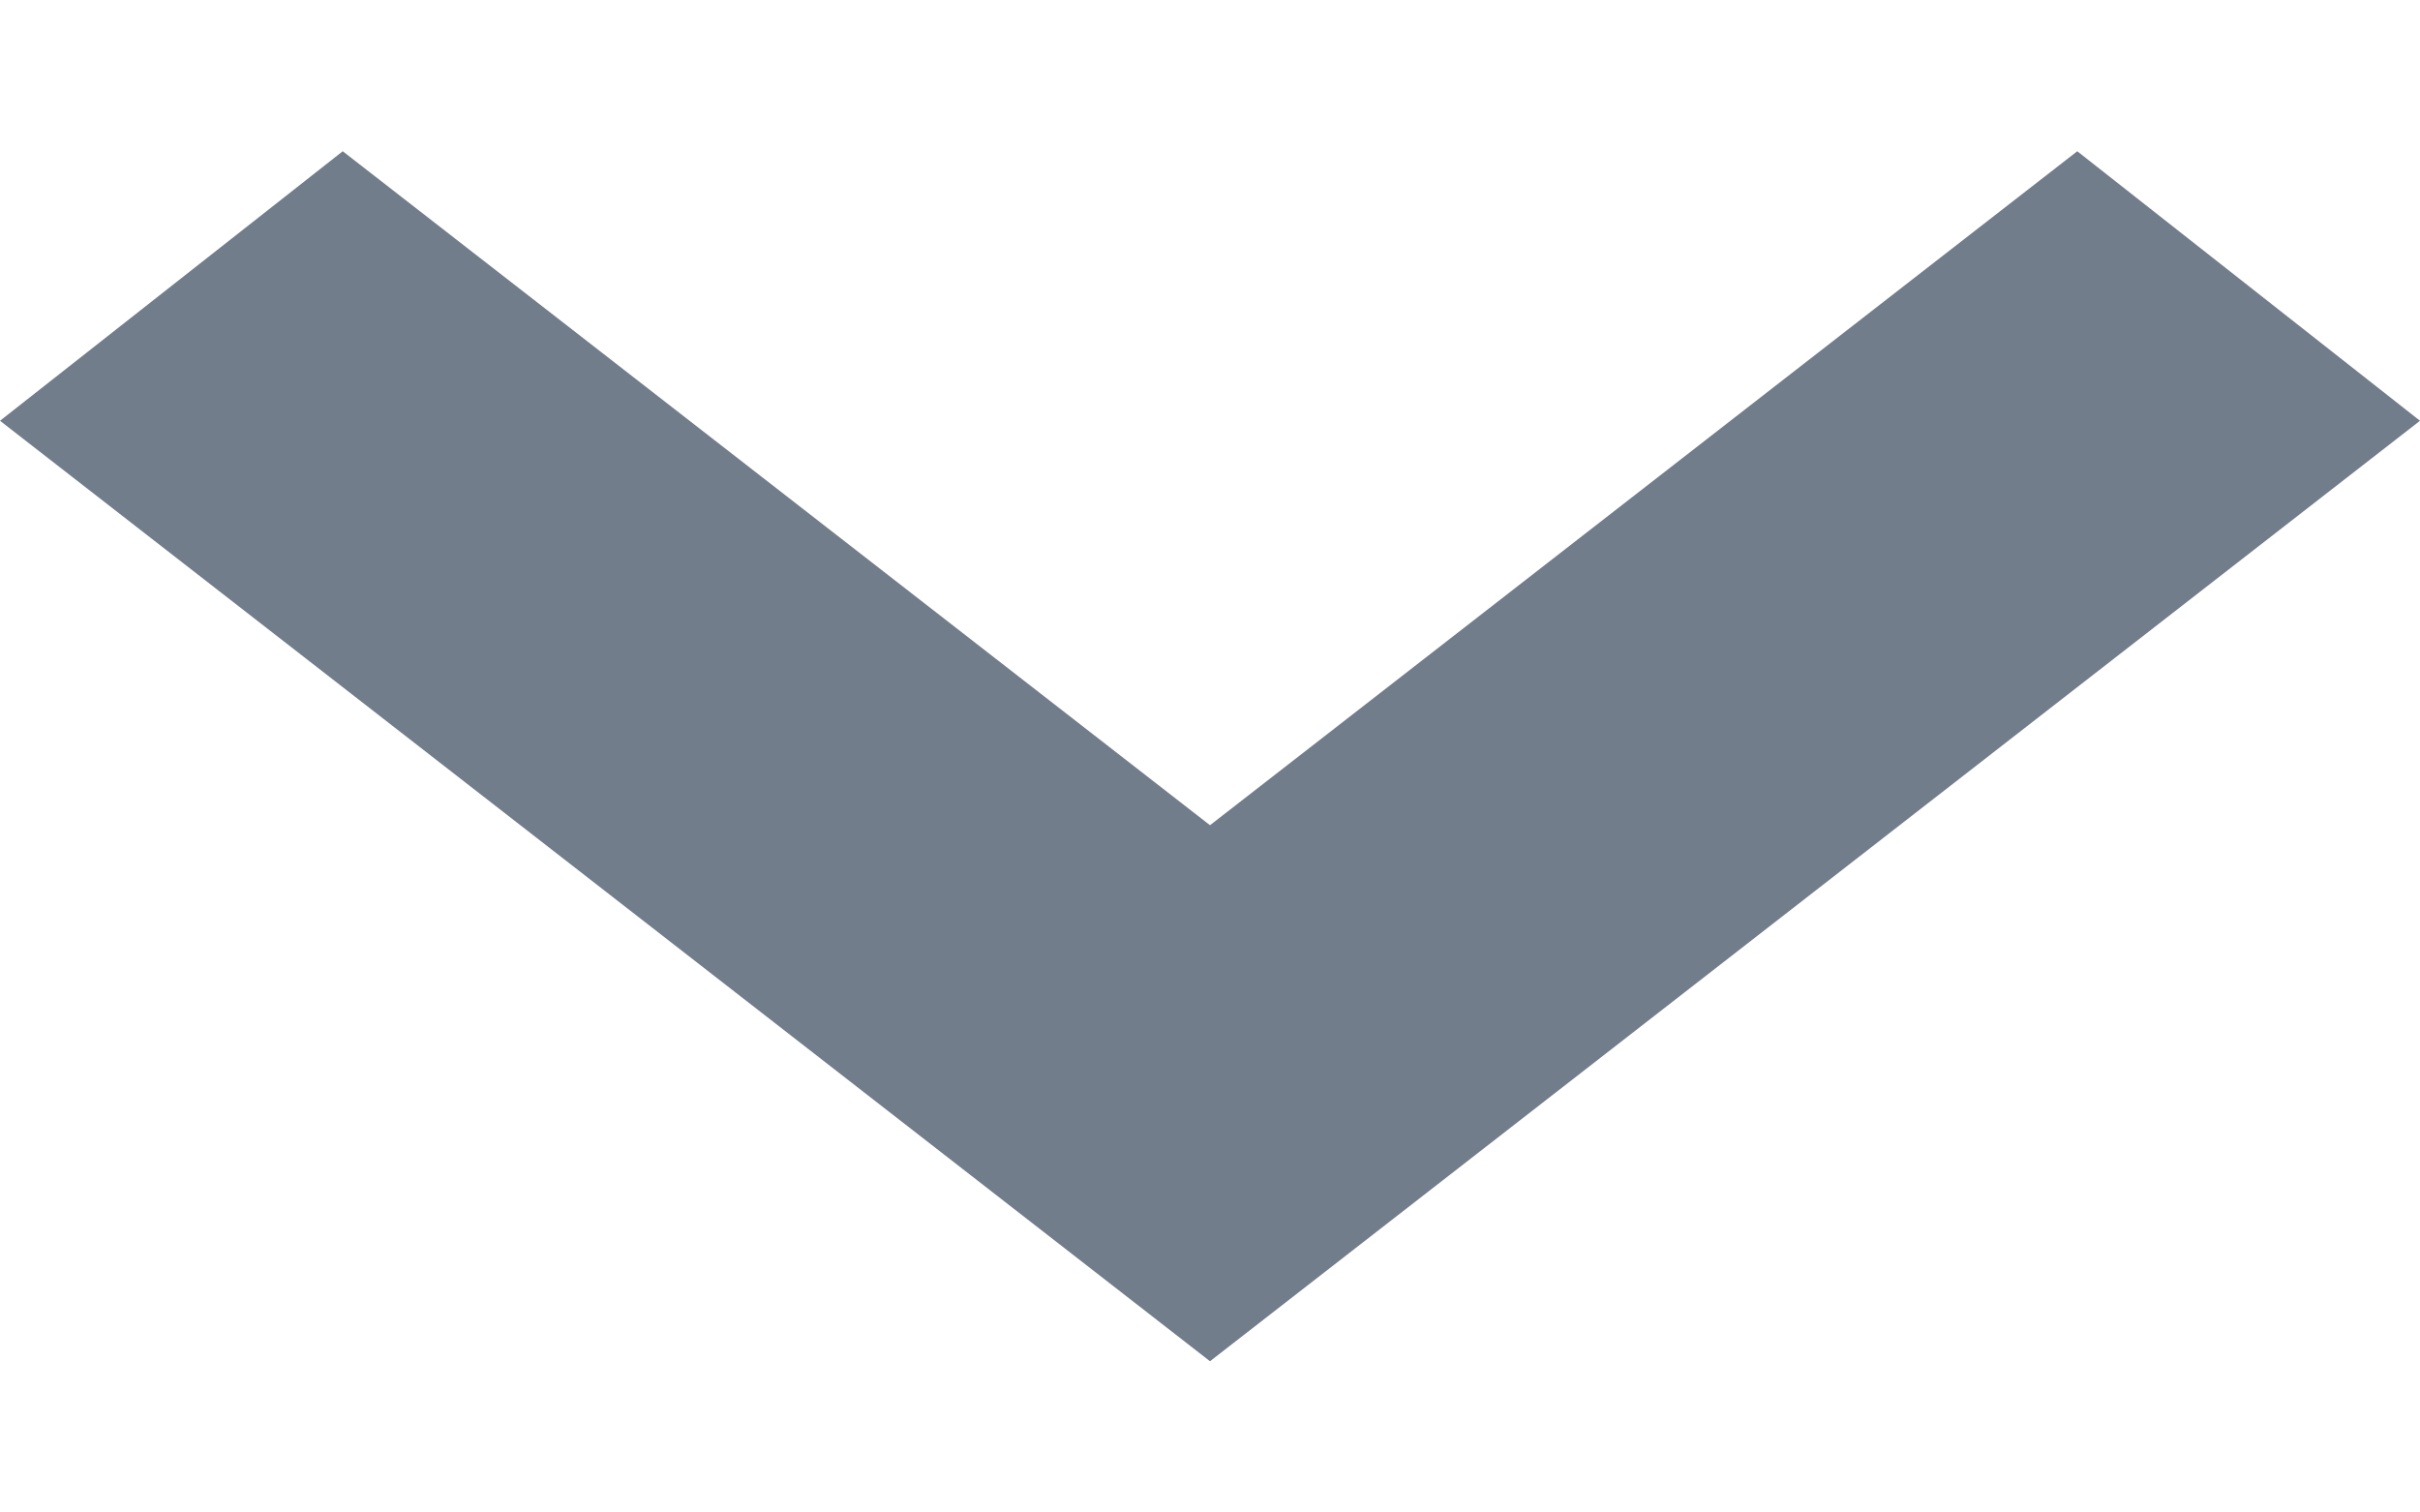 <svg width="8" height="5" viewBox="0 0 8 5" fill="none" xmlns="http://www.w3.org/2000/svg">
<path d="M-1.74716e-07 1.391L4 4.5L8 1.391L6.867 0.5L4 2.728L1.133 0.5L-1.74716e-07 1.391Z" fill="#717D8A"/>
</svg>
